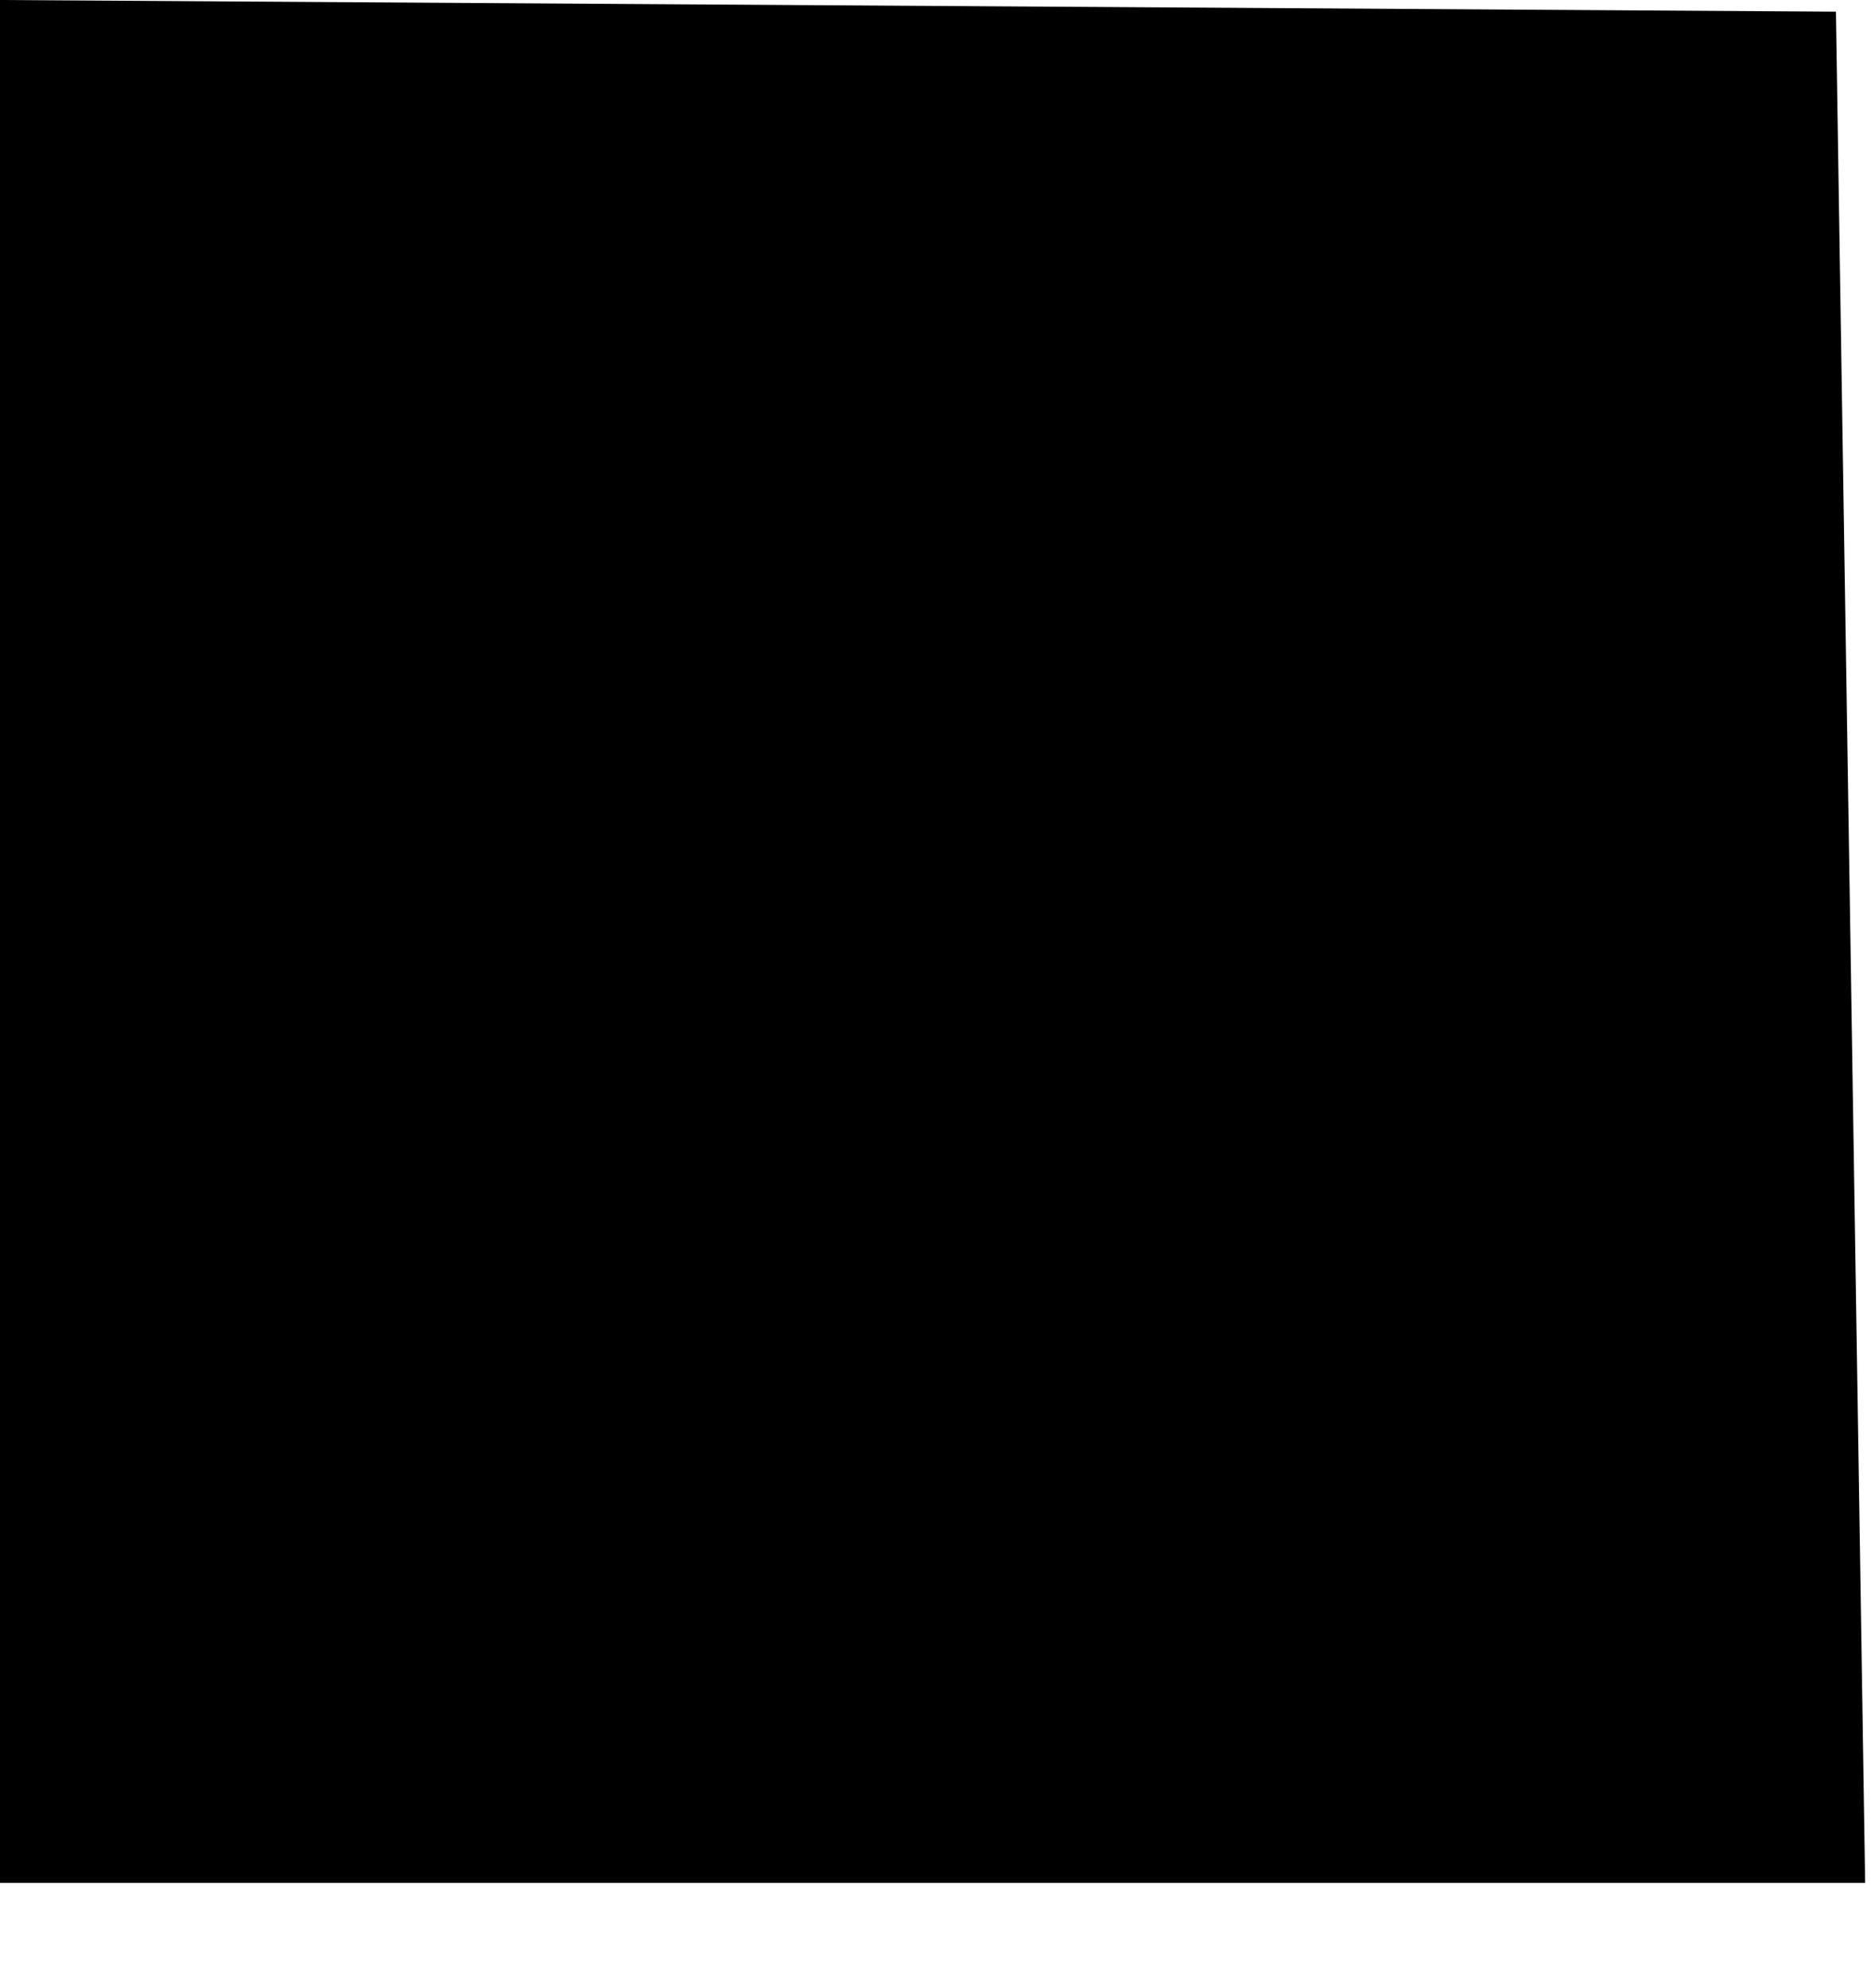 <?xml version="1.0" encoding="utf-8"?>
<svg version="1.1" id="Layer_1"
xmlns="http://www.w3.org/2000/svg"
xmlns:xlink="http://www.w3.org/1999/xlink"
xmlns:author="http://www.sothink.com"
width="16px" height="17px"
xml:space="preserve">
<g id="342" transform="matrix(1, 0, 0, 1, 7.95, 8.1)">
<path style="fill:#000000;fill-opacity:1" d="M8,8L-7.95 8L-7.95 -8.1L7.75 -8L8 8" />
</g>
</svg>

